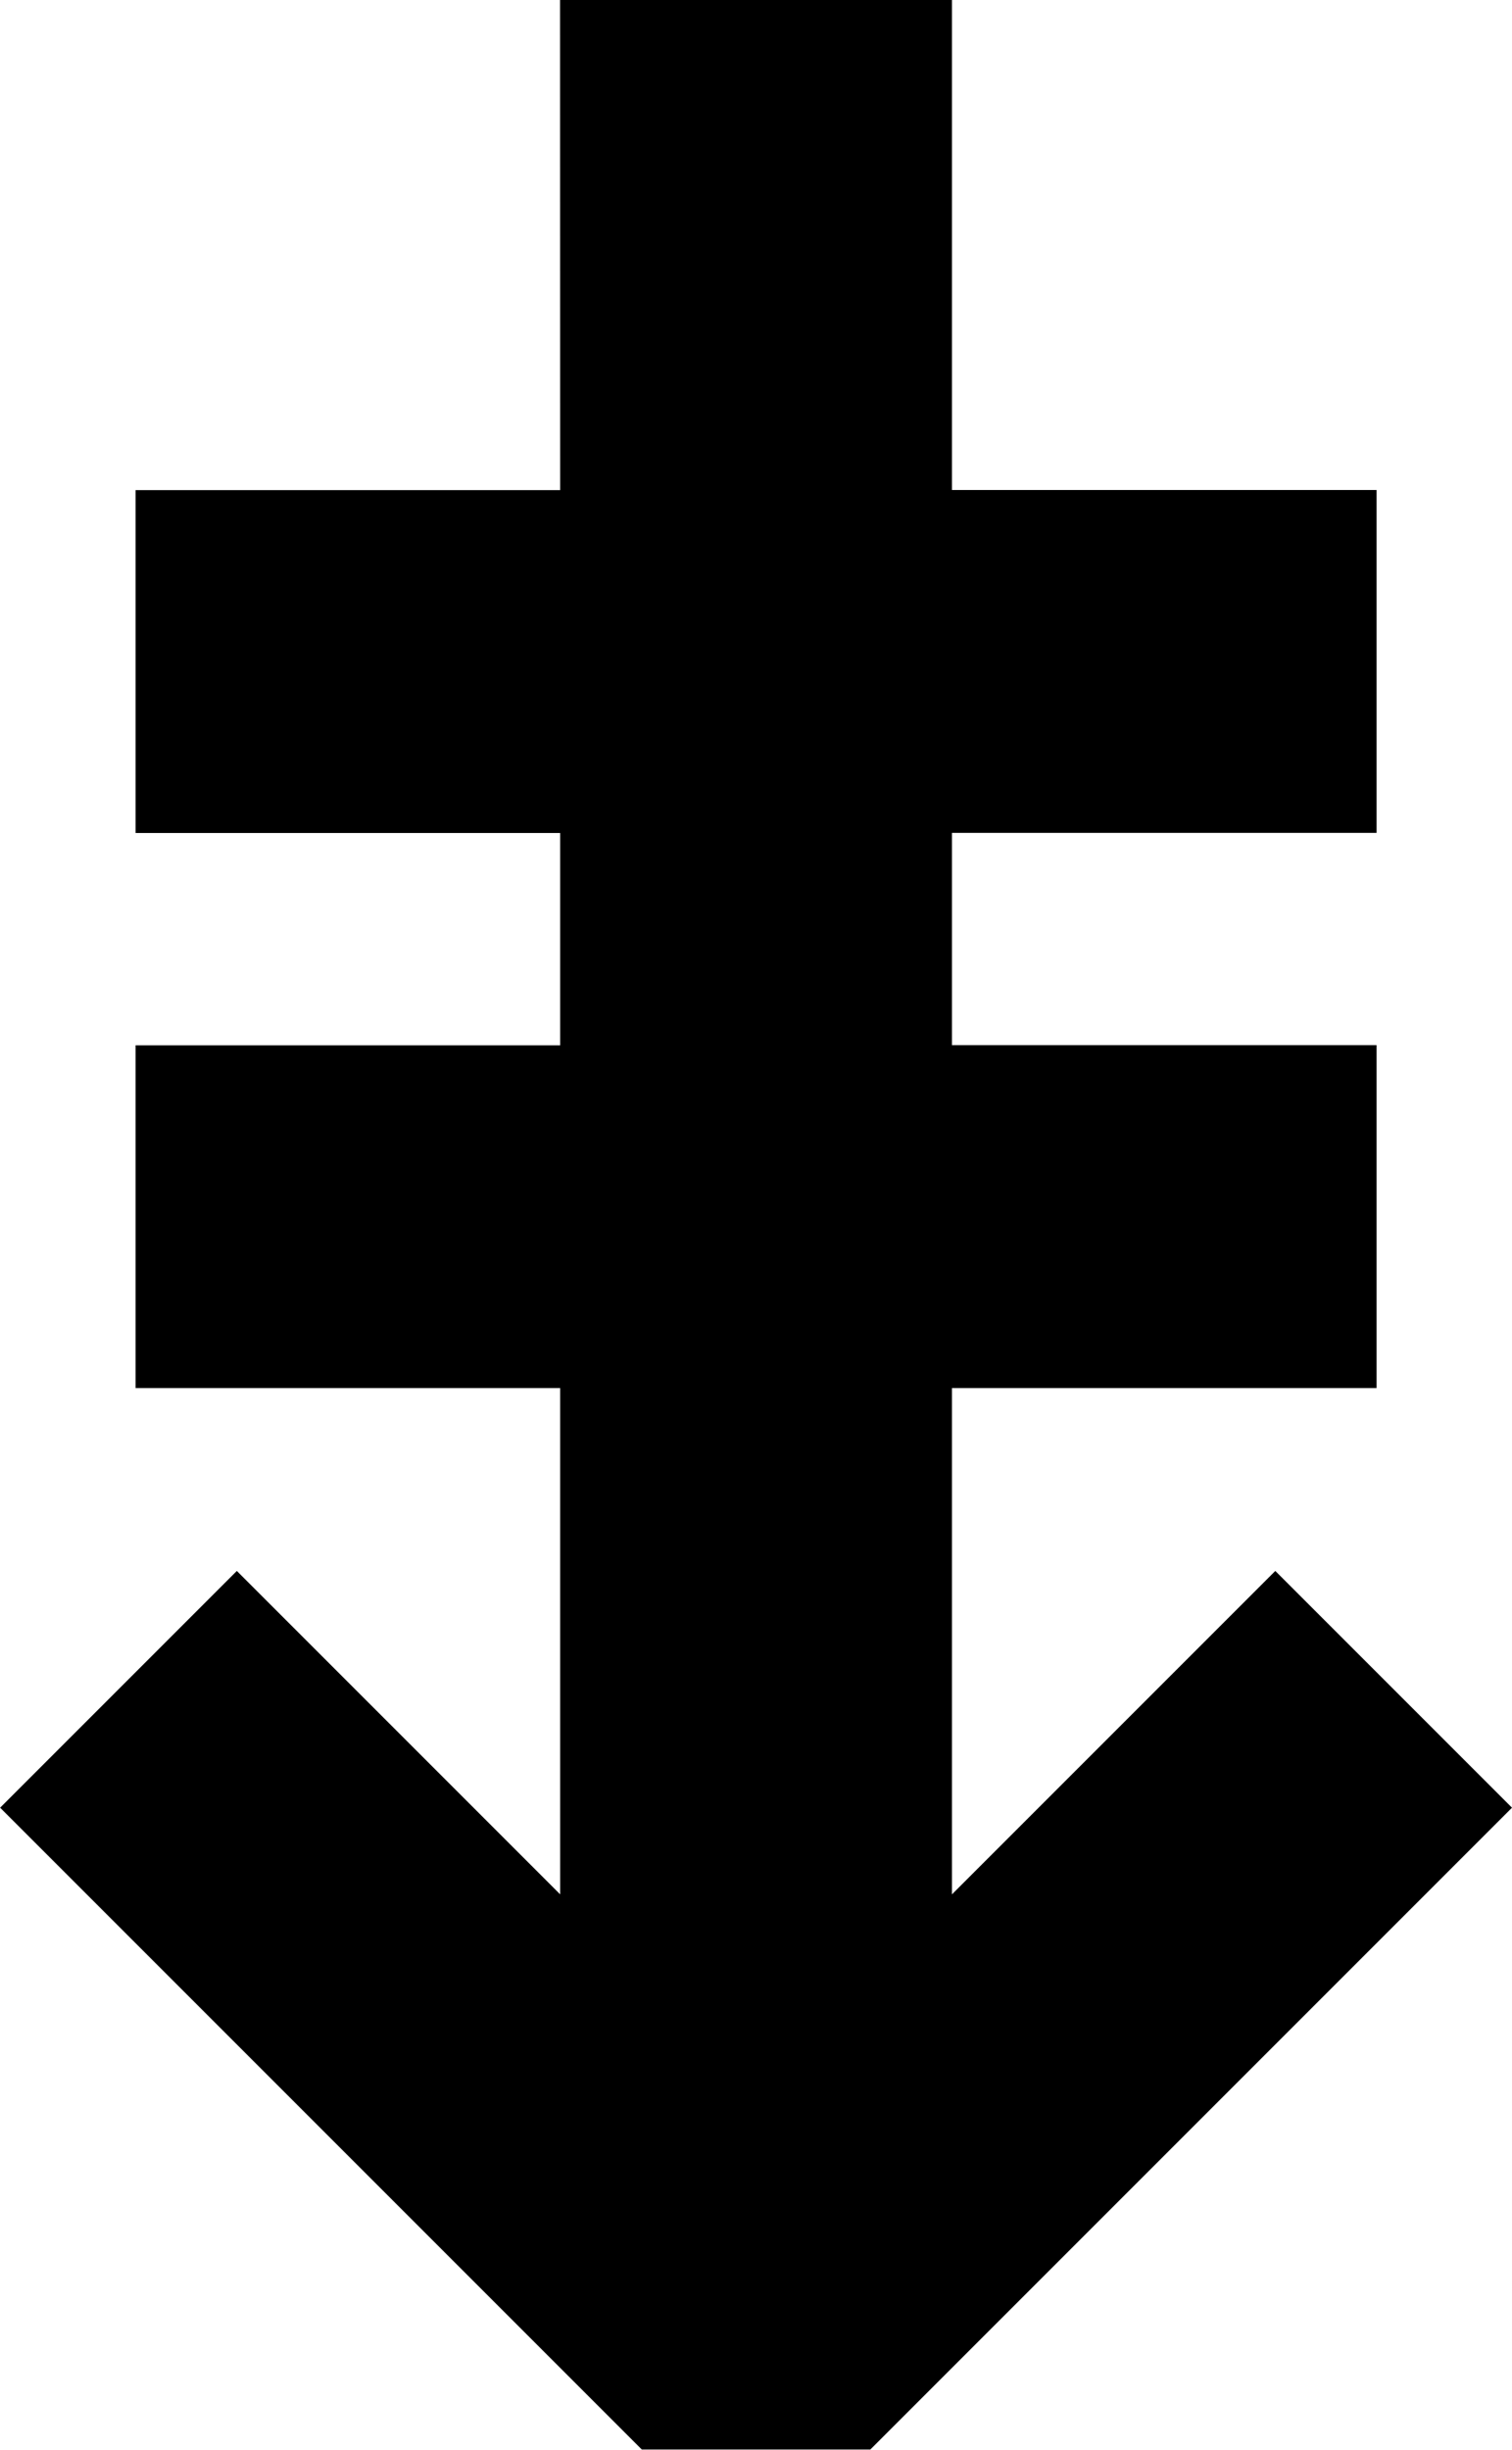 <?xml version="1.0" encoding="UTF-8" standalone="no"?>
<!-- Created with Inkscape (http://www.inkscape.org/) -->

<svg
   width="11.485mm"
   height="18.604mm"
   viewBox="0 0 11.485 18.604"
   version="1.1"
   id="svg22346"
   xmlns:inkscape="http://www.inkscape.org/namespaces/inkscape"
   xmlns:sodipodi="http://sodipodi.sourceforge.net/DTD/sodipodi-0.dtd"
   xmlns="http://www.w3.org/2000/svg"
   xmlns:svg="http://www.w3.org/2000/svg">
  <sodipodi:namedview
     id="namedview22348"
     pagecolor="#ffffff"
     bordercolor="#000000"
     borderopacity="0.25"
     inkscape:showpageshadow="2"
     inkscape:pageopacity="0.0"
     inkscape:pagecheckerboard="0"
     inkscape:deskcolor="#d1d1d1"
     inkscape:document-units="mm"
     showgrid="false" />
  <defs
     id="defs22343" />
  <g
     inkscape:label="Layer 1"
     inkscape:groupmode="layer"
     id="layer1"
     transform="translate(-156.354,-25.807)">
    <path
       d="m 160.608,25.807 h 2.977 v 3.721 h 3.225 v 2.604 h -3.225 v 1.612 h 3.225 v 2.604 h -3.225 v 3.845 l 2.456,-2.456 1.798,1.798 -4.874,4.874 h -1.736 l -4.874,-4.874 1.798,-1.798 2.456,2.456 v -3.845 h -3.225 V 33.745 h 3.225 v -1.612 h -3.225 v -2.604 h 3.225 z"
       style="font-weight:bold;font-size:25.4px;font-family:'Noto Sans';-inkscape-font-specification:'Noto Sans Bold';text-align:center;text-anchor:middle;fill:#000000;stroke:none;stroke-width:0.265"
       id="path48490" />
  </g>
</svg>
